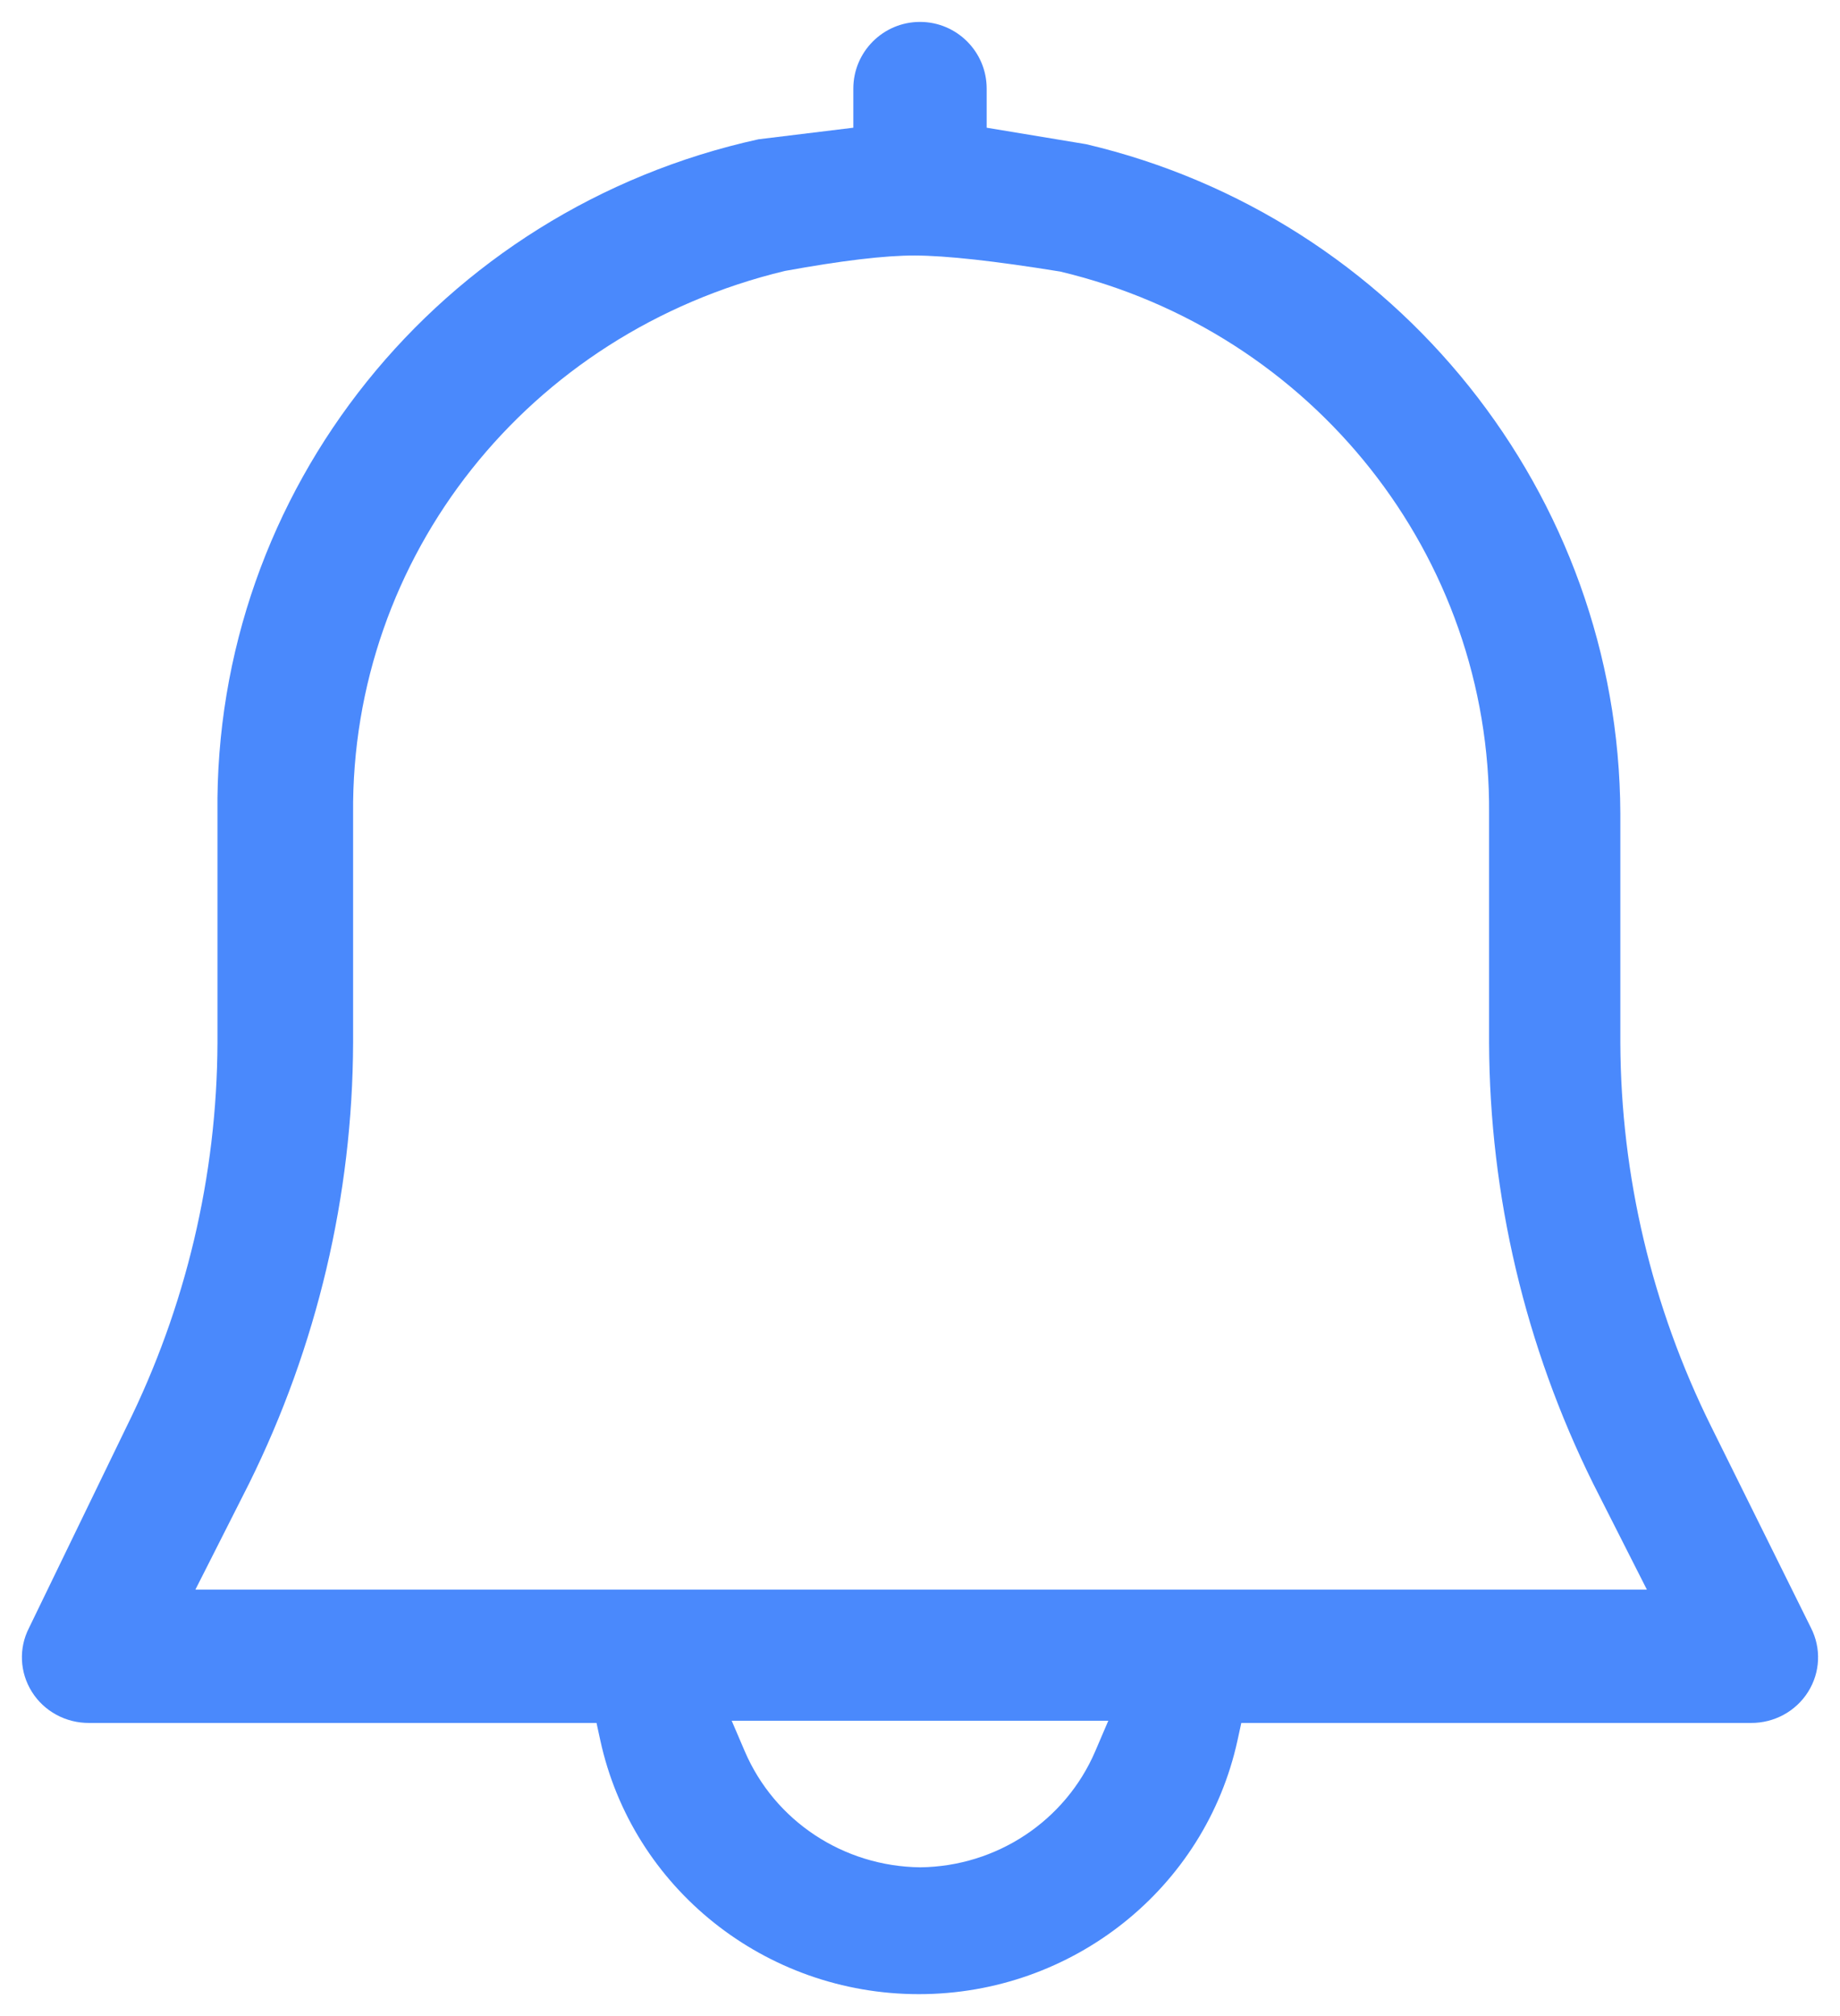 <?xml version="1.0" encoding="UTF-8"?>
<svg width="21px" height="23px" viewBox="0 0 21 23" version="1.1" xmlns="http://www.w3.org/2000/svg" xmlns:xlink="http://www.w3.org/1999/xlink">
    <!-- Generator: Sketch 52.3 (67297) - http://www.bohemiancoding.com/sketch -->
    <title>notification</title>
    <desc>Created with Sketch.</desc>
    <defs>
        <rect id="path-1" x="0" y="0" width="23" height="23"></rect>
        <filter x="-13.0%" y="-13.0%" width="126.1%" height="126.1%" filterUnits="objectBoundingBox" id="filter-2">
            <feMorphology radius="0.5" operator="dilate" in="SourceAlpha" result="shadowSpreadOuter1"></feMorphology>
            <feOffset dx="0" dy="2" in="shadowSpreadOuter1" result="shadowOffsetOuter1"></feOffset>
            <feGaussianBlur stdDeviation="2" in="shadowOffsetOuter1" result="shadowBlurOuter1"></feGaussianBlur>
            <feComposite in="shadowBlurOuter1" in2="SourceAlpha" operator="out" result="shadowBlurOuter1"></feComposite>
            <feColorMatrix values="0 0 0 0 0   0 0 0 0 0   0 0 0 0 0  0 0 0 0.5 0" type="matrix" in="shadowBlurOuter1"></feColorMatrix>
        </filter>
    </defs>
    <g id="Page-1" stroke="none" stroke-width="1" fill="none" fill-rule="evenodd">
        <g id="notification" transform="translate(-1, 0)">
            <g id="Path" opacity="0">
                <use fill="black" fill-opacity="1" filter="url(#filter-2)" xlink:href="#path-1"></use>
                <use stroke="#979797" stroke-width="1" fill="#B2BCC9" fill-rule="evenodd" xlink:href="#path-1"></use>
            </g>
            <path d="M19.493,11.898 L19.493,9.279 C19.478,5.636 16.935,2.477 13.396,1.645 L12.261,1.457 L12.261,1.011 C12.261,0.591 11.92,0.25 11.5,0.25 C11.08,0.25 10.739,0.591 10.739,1.011 L10.739,1.457 L9.657,1.589 C6.015,2.389 3.439,5.596 3.482,9.278 L3.482,11.899 C3.476,13.416 3.121,14.912 2.446,16.273 L1.331,18.572 C1.212,18.804 1.225,19.08 1.364,19.301 C1.503,19.523 1.751,19.658 2.018,19.656 L7.808,19.656 L7.851,19.853 C8.218,21.542 9.733,22.75 11.487,22.75 C13.241,22.75 14.756,21.542 15.124,19.853 L15.167,19.656 L15.368,19.656 L20.983,19.656 C21.249,19.658 21.497,19.523 21.636,19.301 C21.775,19.08 21.788,18.804 21.668,18.57 L20.53,16.275 C19.853,14.912 19.499,13.416 19.493,11.898 Z M11.503,21.303 C10.625,21.293 9.841,20.774 9.5,19.979 L9.351,19.631 L13.649,19.631 L13.5,19.979 C13.159,20.774 12.375,21.293 11.503,21.303 Z M3.414,17.772 L3.842,16.926 C4.618,15.359 5.024,13.64 5.03,11.898 L5.03,9.28 C5.005,6.354 7.021,3.796 9.958,3.091 C10.606,2.973 11.1,2.914 11.44,2.915 C11.798,2.916 12.352,2.977 13.1,3.098 C15.988,3.785 18.017,6.346 17.995,9.278 L17.995,11.897 C18.001,13.64 18.407,15.359 19.182,16.924 L19.796,18.135 L3.23,18.135 L3.414,17.772 Z" id="Shape" fill="#4A89FC" fill-rule="nonzero"></path>
        </g>
    </g>
</svg>